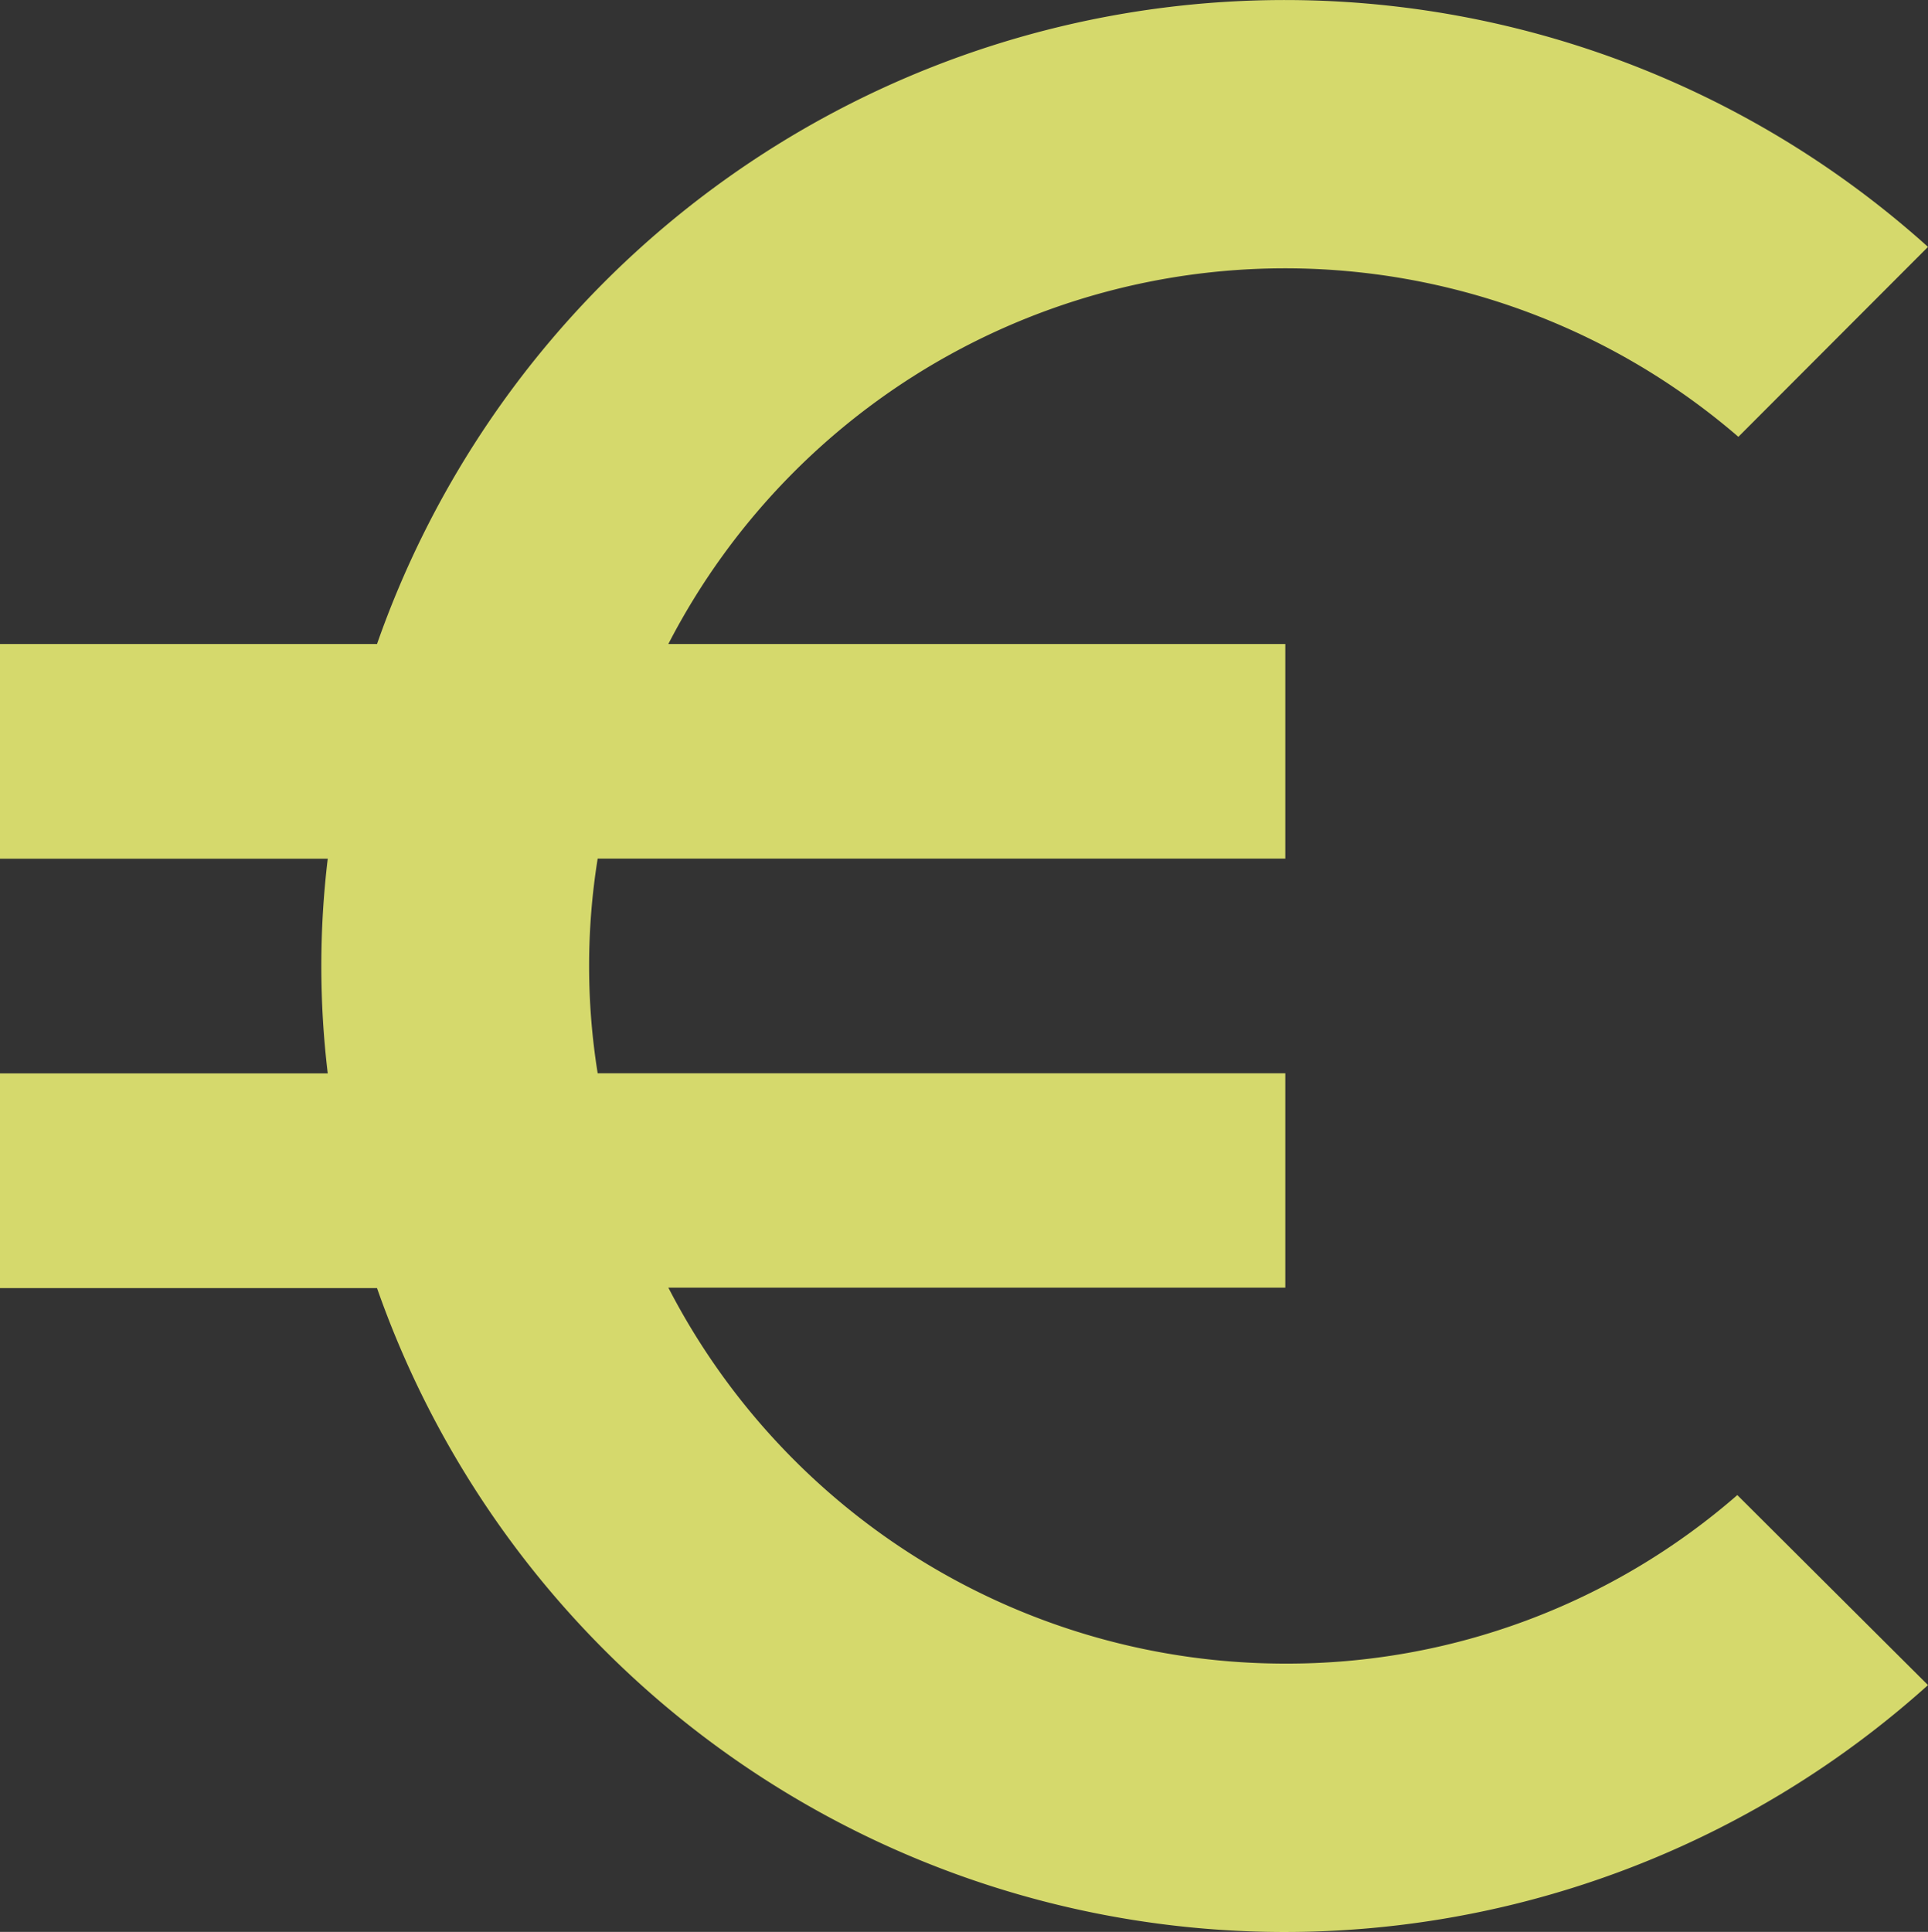 <svg id="_" data-name="€" xmlns="http://www.w3.org/2000/svg" width="20" height="20.039" viewBox="0 0 20 20.039">
  <rect x="0" y="0" width="20" height="20.039" fill="#333333" stroke="none"/>
  <path id="Icon_material-euro-symbol" data-name="Icon material-euro-symbol" d="M17.833,21.756a7.2,7.2,0,0,1-6.4-3.9h6.4V15.633H10.7a7.016,7.016,0,0,1,0-2.227h7.133V11.18h-6.4a7.2,7.2,0,0,1,11.1-2.149L24.5,7.061A9.976,9.976,0,0,0,8.411,11.18H4.5v2.227H7.9a9.329,9.329,0,0,0,0,2.227H4.5v2.227H8.411A9.976,9.976,0,0,0,24.5,21.979l-1.978-1.971A7.109,7.109,0,0,1,17.833,21.756Z" transform="translate(-4.5 -4.5)" fill="rgba(248,253,121,0.82)"/>
</svg>
